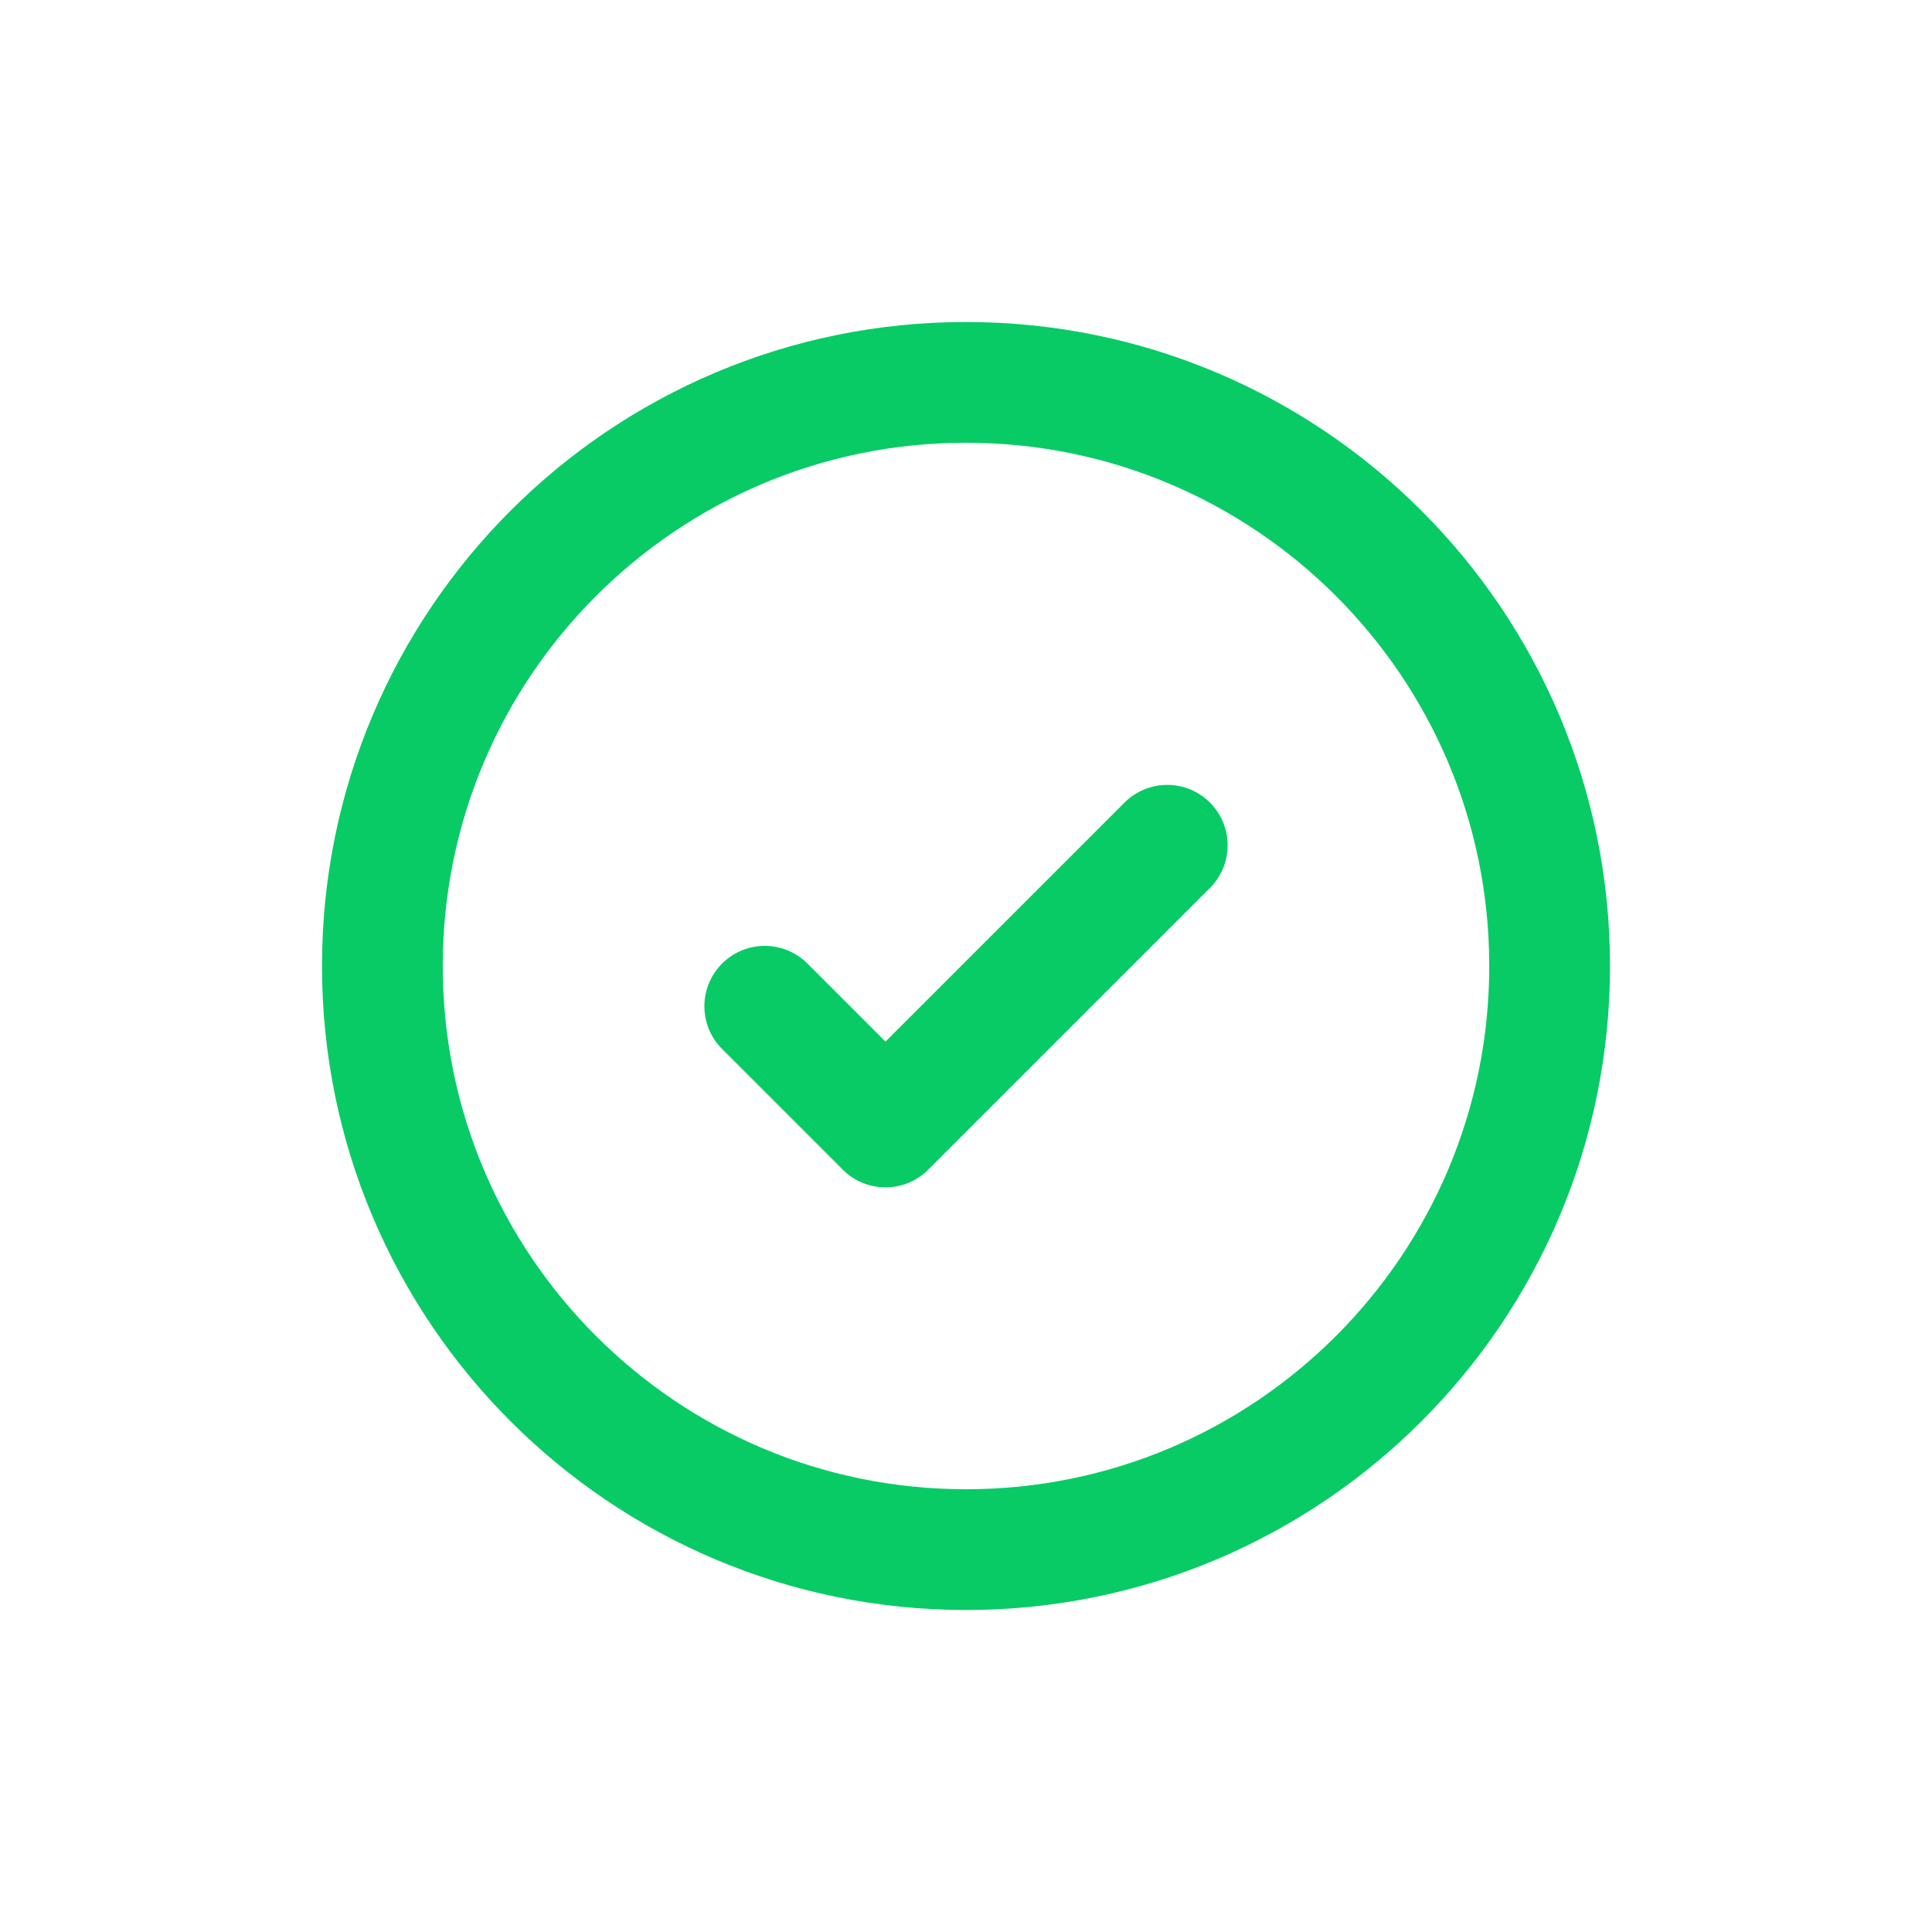 <svg width="24" height="24" viewBox="0 0 24 24" fill="none" xmlns="http://www.w3.org/2000/svg">
<path d="M4.75 12C4.75 16.004 7.996 19.25 12 19.25C16.004 19.25 19.25 16.004 19.25 12C19.25 7.996 16.004 4.75 12 4.75C7.996 4.75 4.75 7.996 4.75 12Z" stroke="#08CB66" stroke-width="1.5"/>
<path d="M9.5 12.5L11 14L14.5 10.5" stroke="#08CB66" stroke-width="1.5" stroke-linecap="round" stroke-linejoin="round"/>
</svg>
